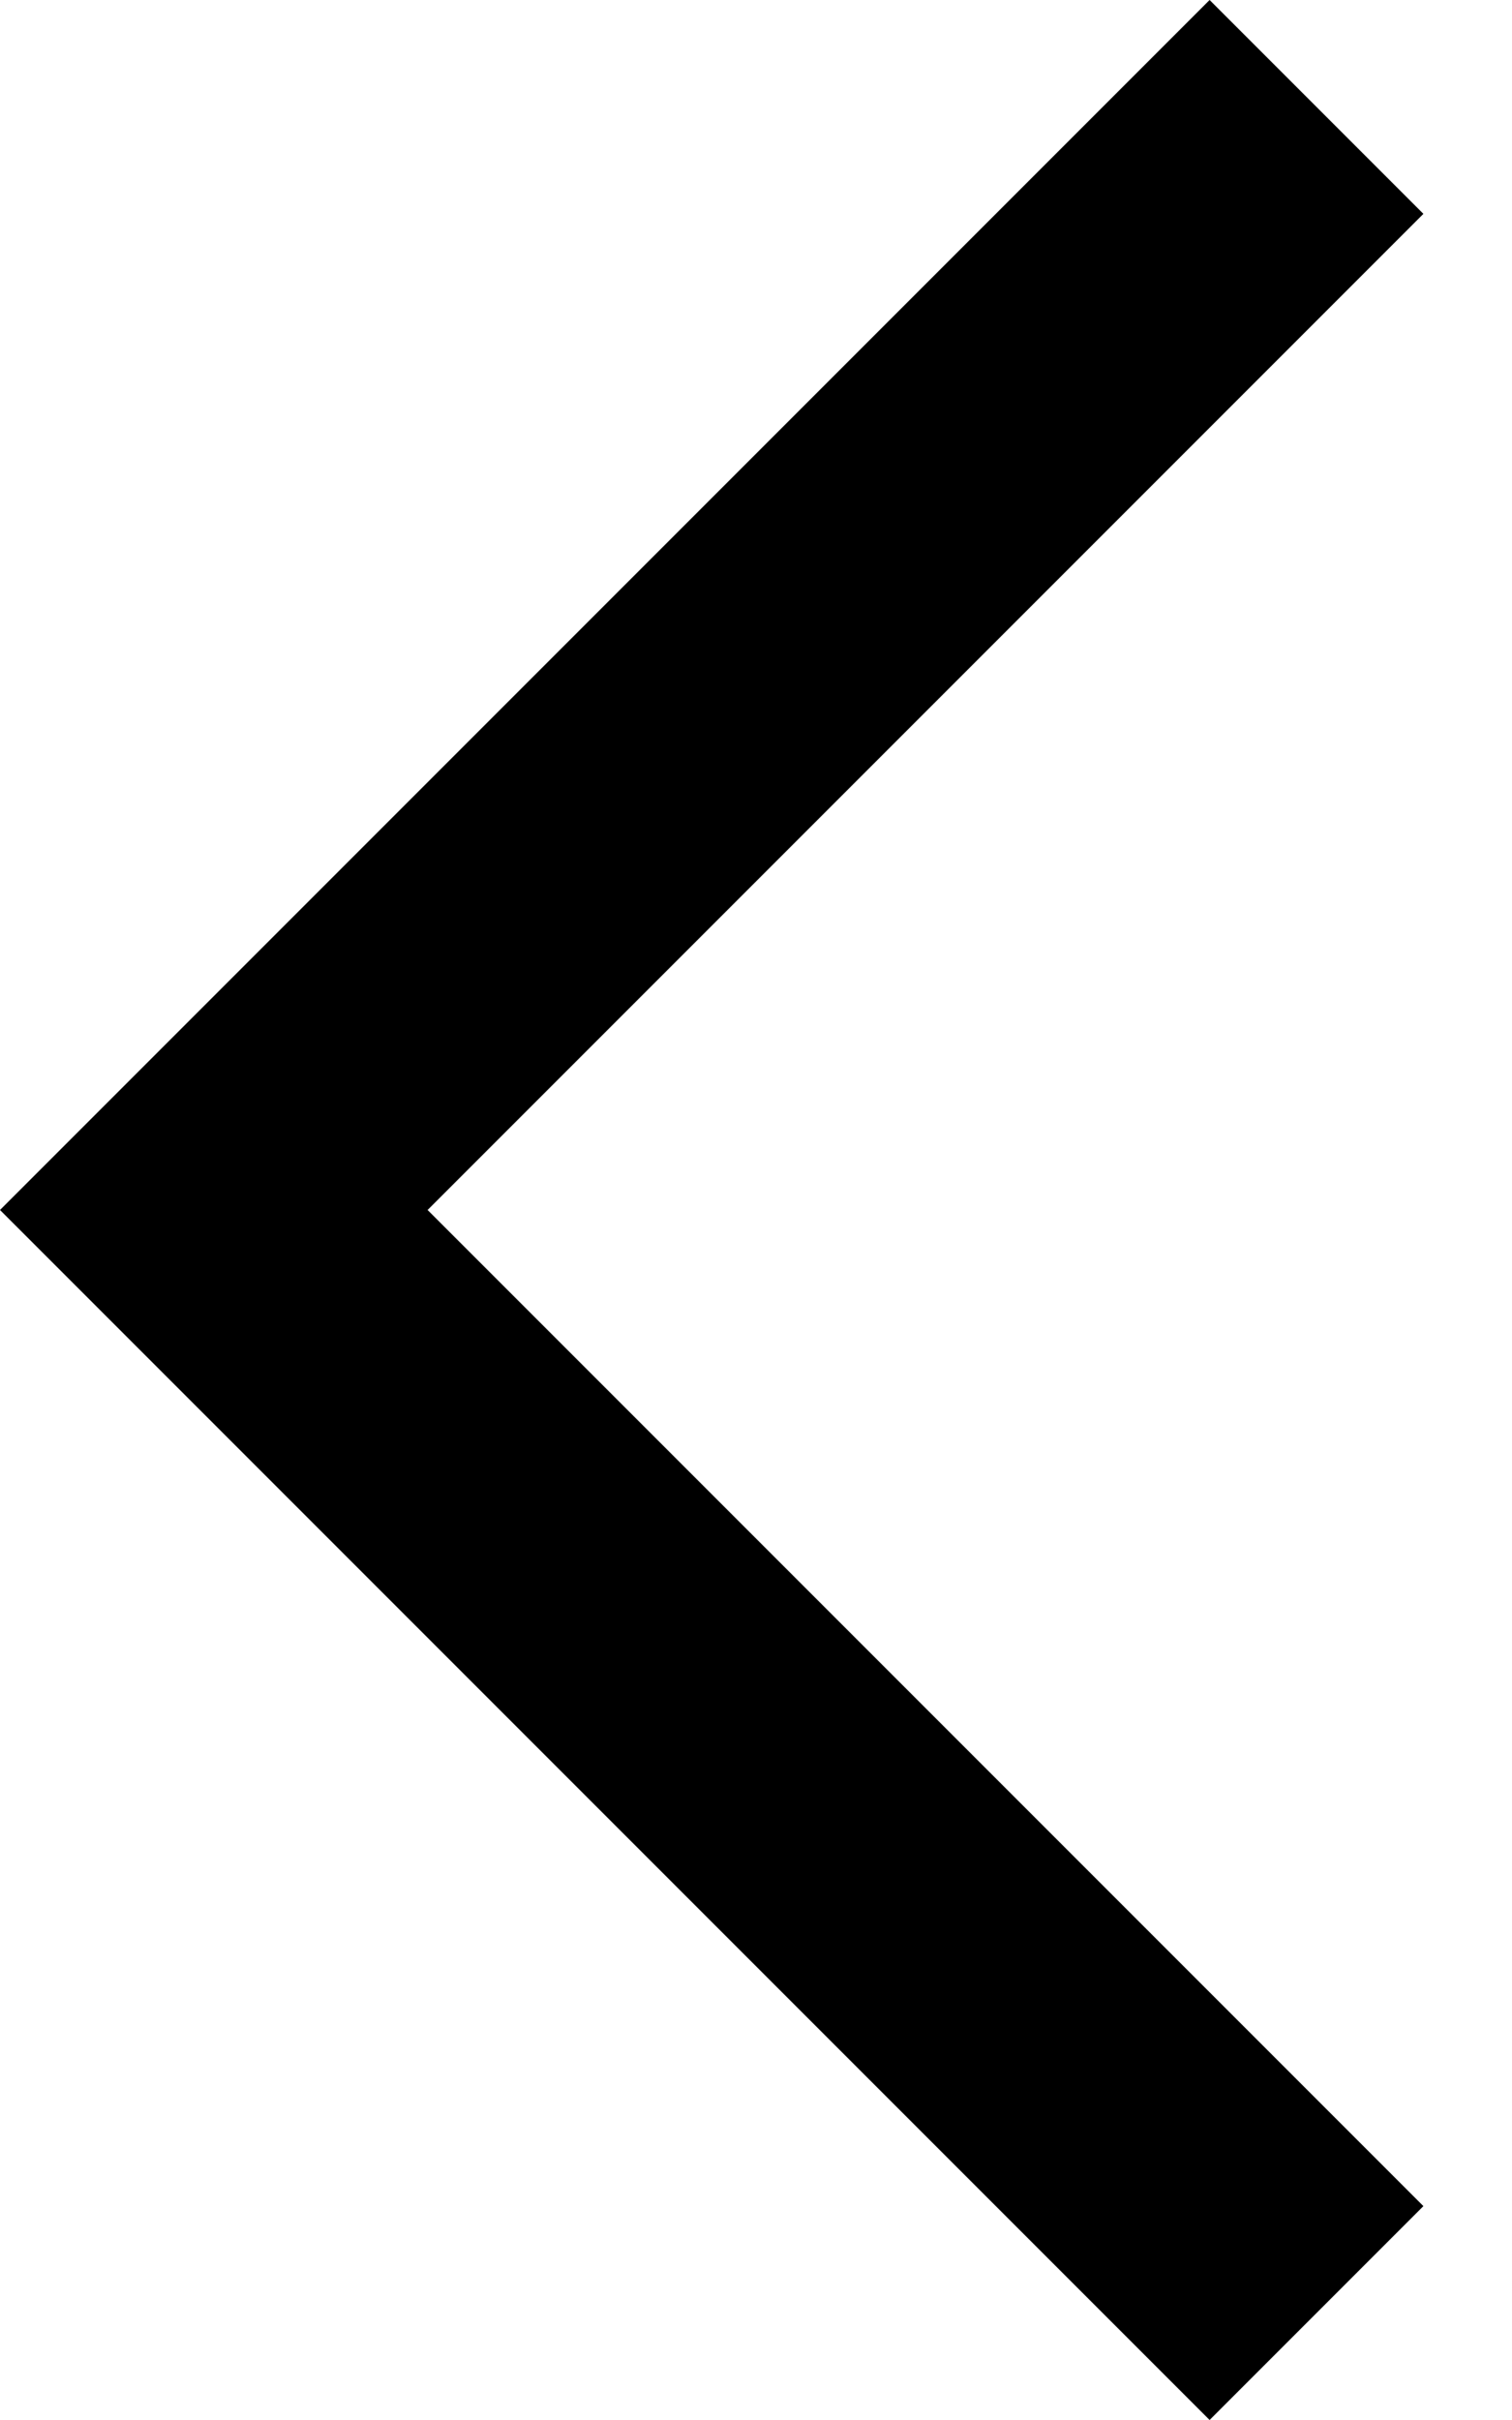 ﻿<?xml version="1.0" encoding="utf-8"?>
<svg version="1.1" xmlns:xlink="http://www.w3.org/1999/xlink" width="10px" height="16px" xmlns="http://www.w3.org/2000/svg">
  <defs>
    <pattern id="BGPattern" patternUnits="userSpaceOnUse" alignment="0 0" imageRepeat="None" />
    <mask fill="white" id="Clip4398">
      <path d="M 0 8  L 8 0  L 9.414 1.414  L 2.828 8  L 9.414 14.586  L 8 16  L 0 8  Z " fill-rule="evenodd" />
    </mask>
  </defs>
  <g transform="matrix(1 0 0 1 -2 -8 )">
    <path d="M 0 8  L 8 0  L 9.414 1.414  L 2.828 8  L 9.414 14.586  L 8 16  L 0 8  Z " fill-rule="nonzero" fill="rgba(0, 0, 0, 1)" stroke="none" transform="matrix(1 0 0 1 2 8 )" class="fill" />
    <path d="M 0 8  L 8 0  L 9.414 1.414  L 2.828 8  L 9.414 14.586  L 8 16  L 0 8  Z " stroke-width="0" stroke-dasharray="0" stroke="rgba(255, 255, 255, 0)" fill="none" transform="matrix(1 0 0 1 2 8 )" class="stroke" mask="url(#Clip4398)" />
  </g>
</svg>